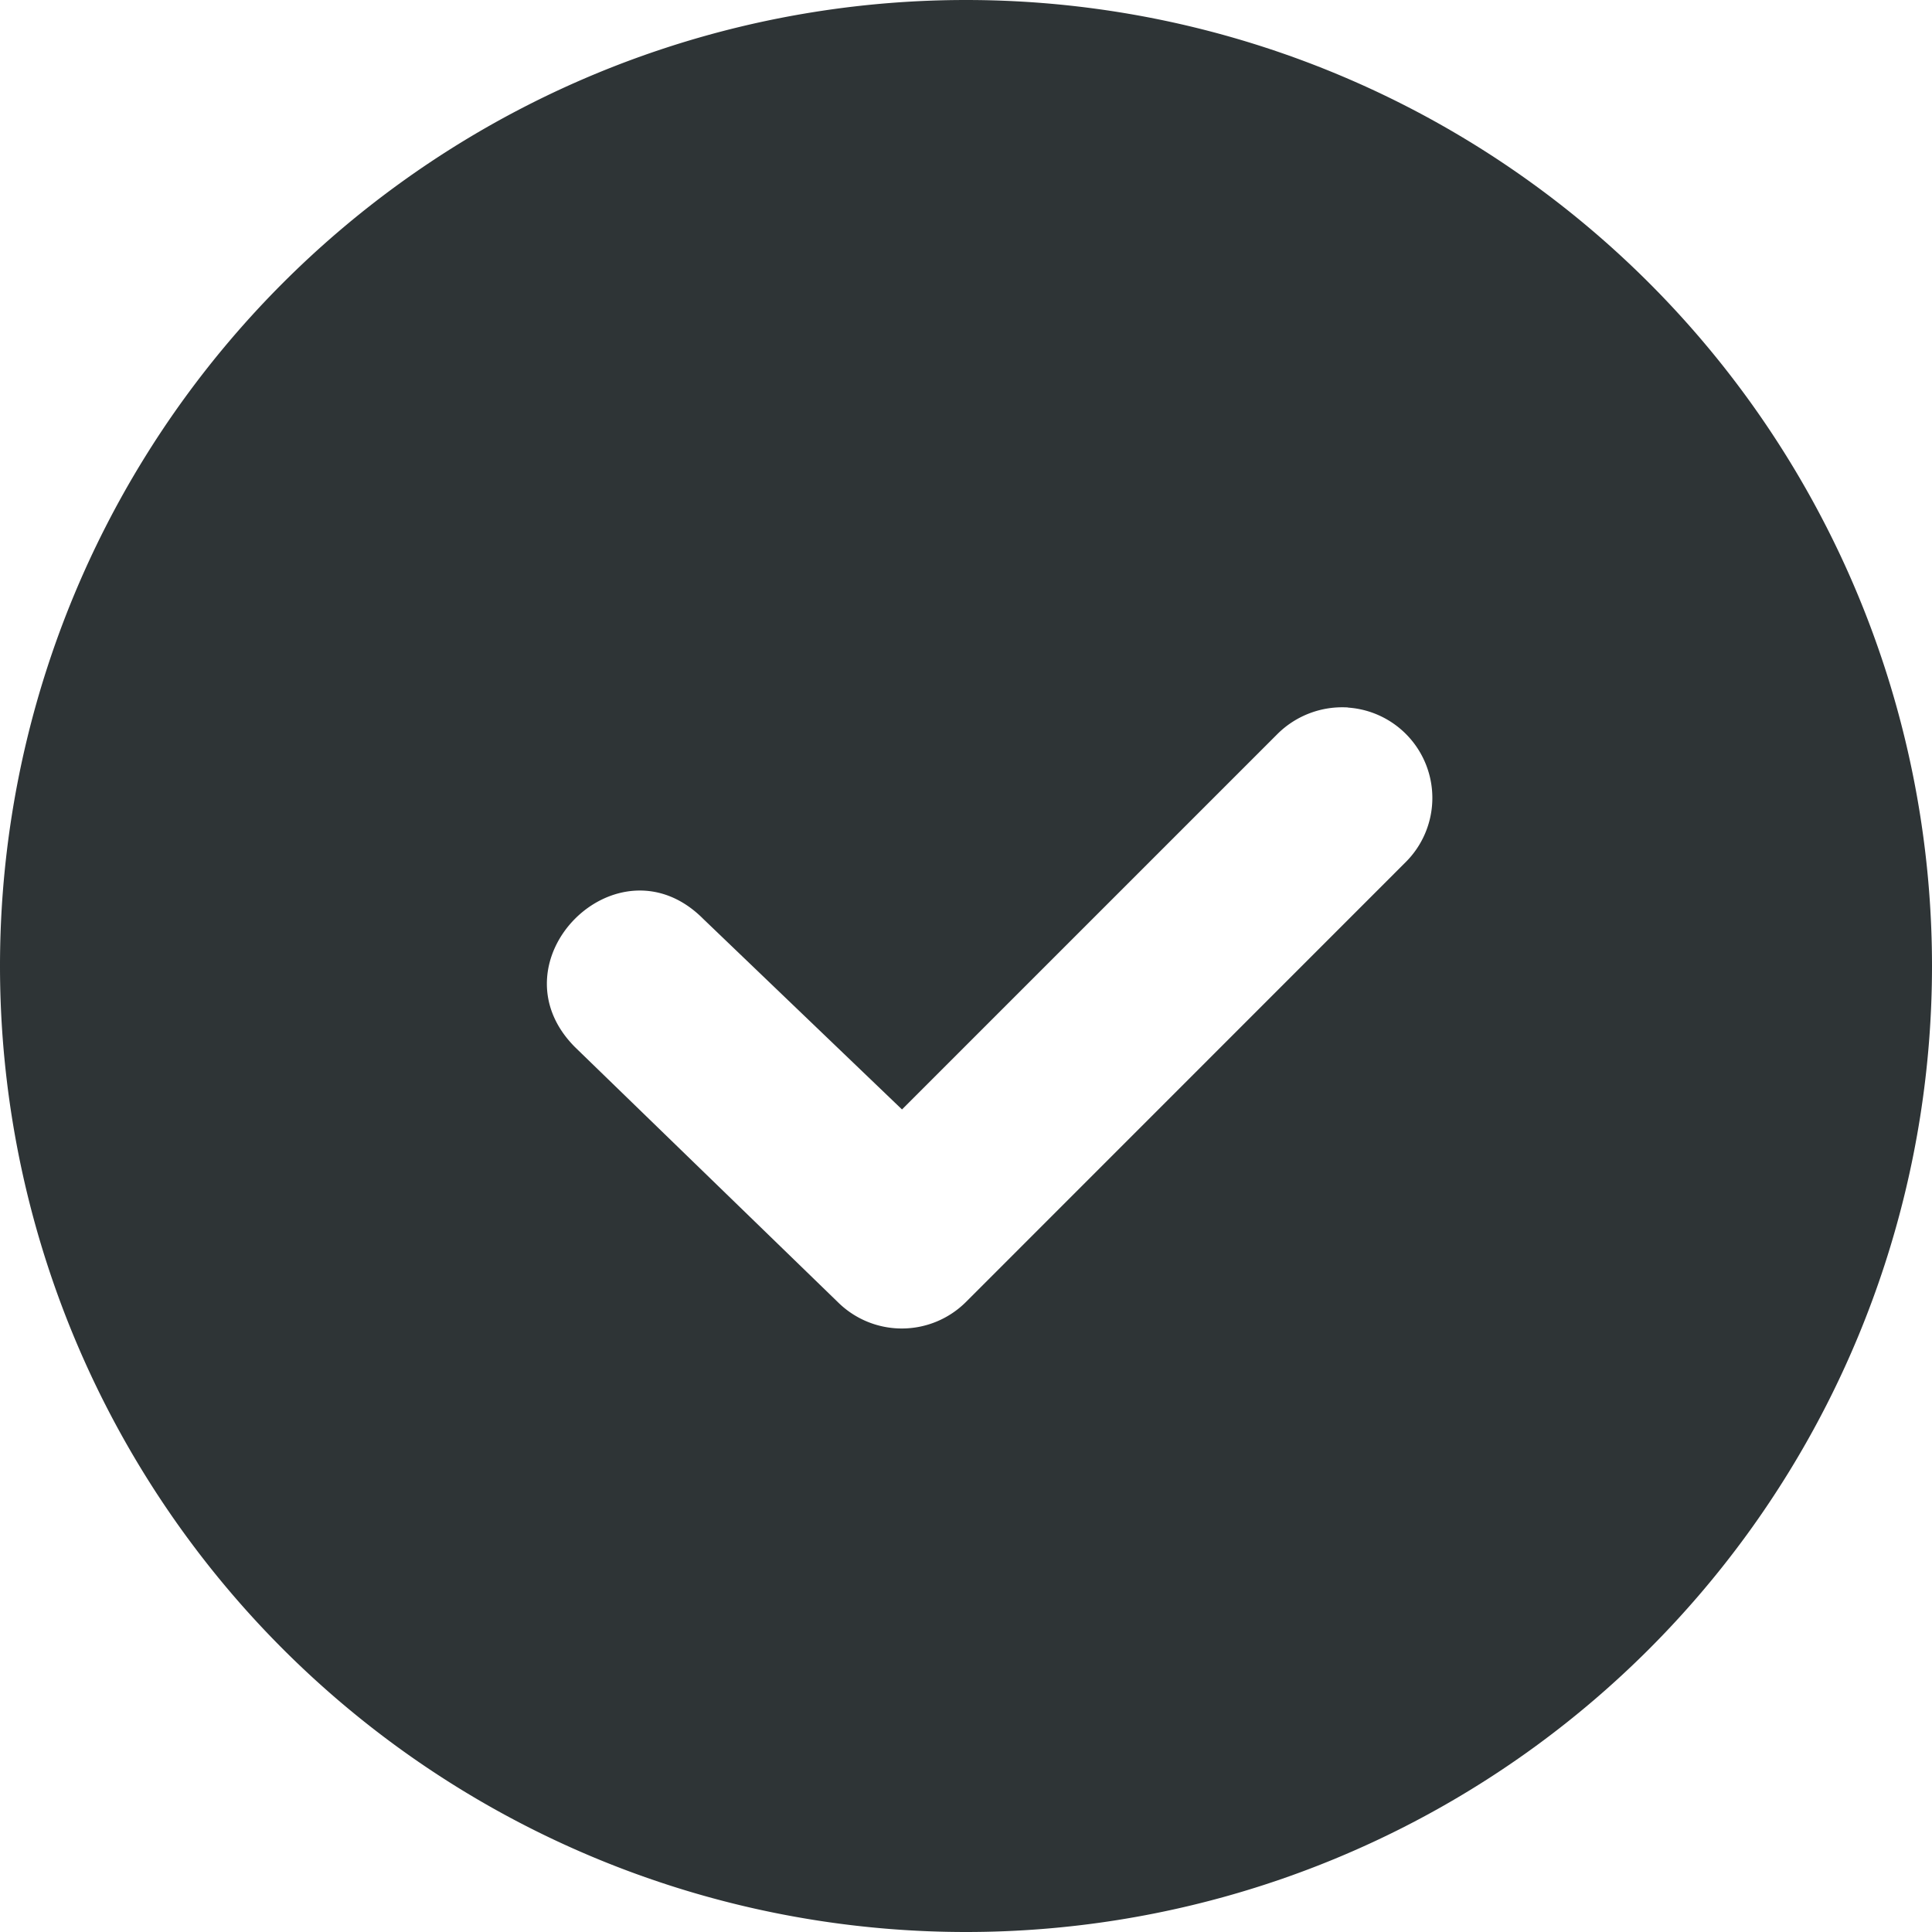<svg xmlns="http://www.w3.org/2000/svg" width="16" height="16"><path fill="#2e3436" d="M8 0a8 8 0 1 0 0 16A8 8 0 0 0 8 0zm3.164 5.86a.75.75 0 0 1 .477 1.28L8 10.782a.752.752 0 0 1-1.063 0l-2.175-2.11c-.707-.71.355-1.773 1.062-1.062L7.47 9.188l3.11-3.11a.761.761 0 0 1 .585-.219zm0 0"/></svg>